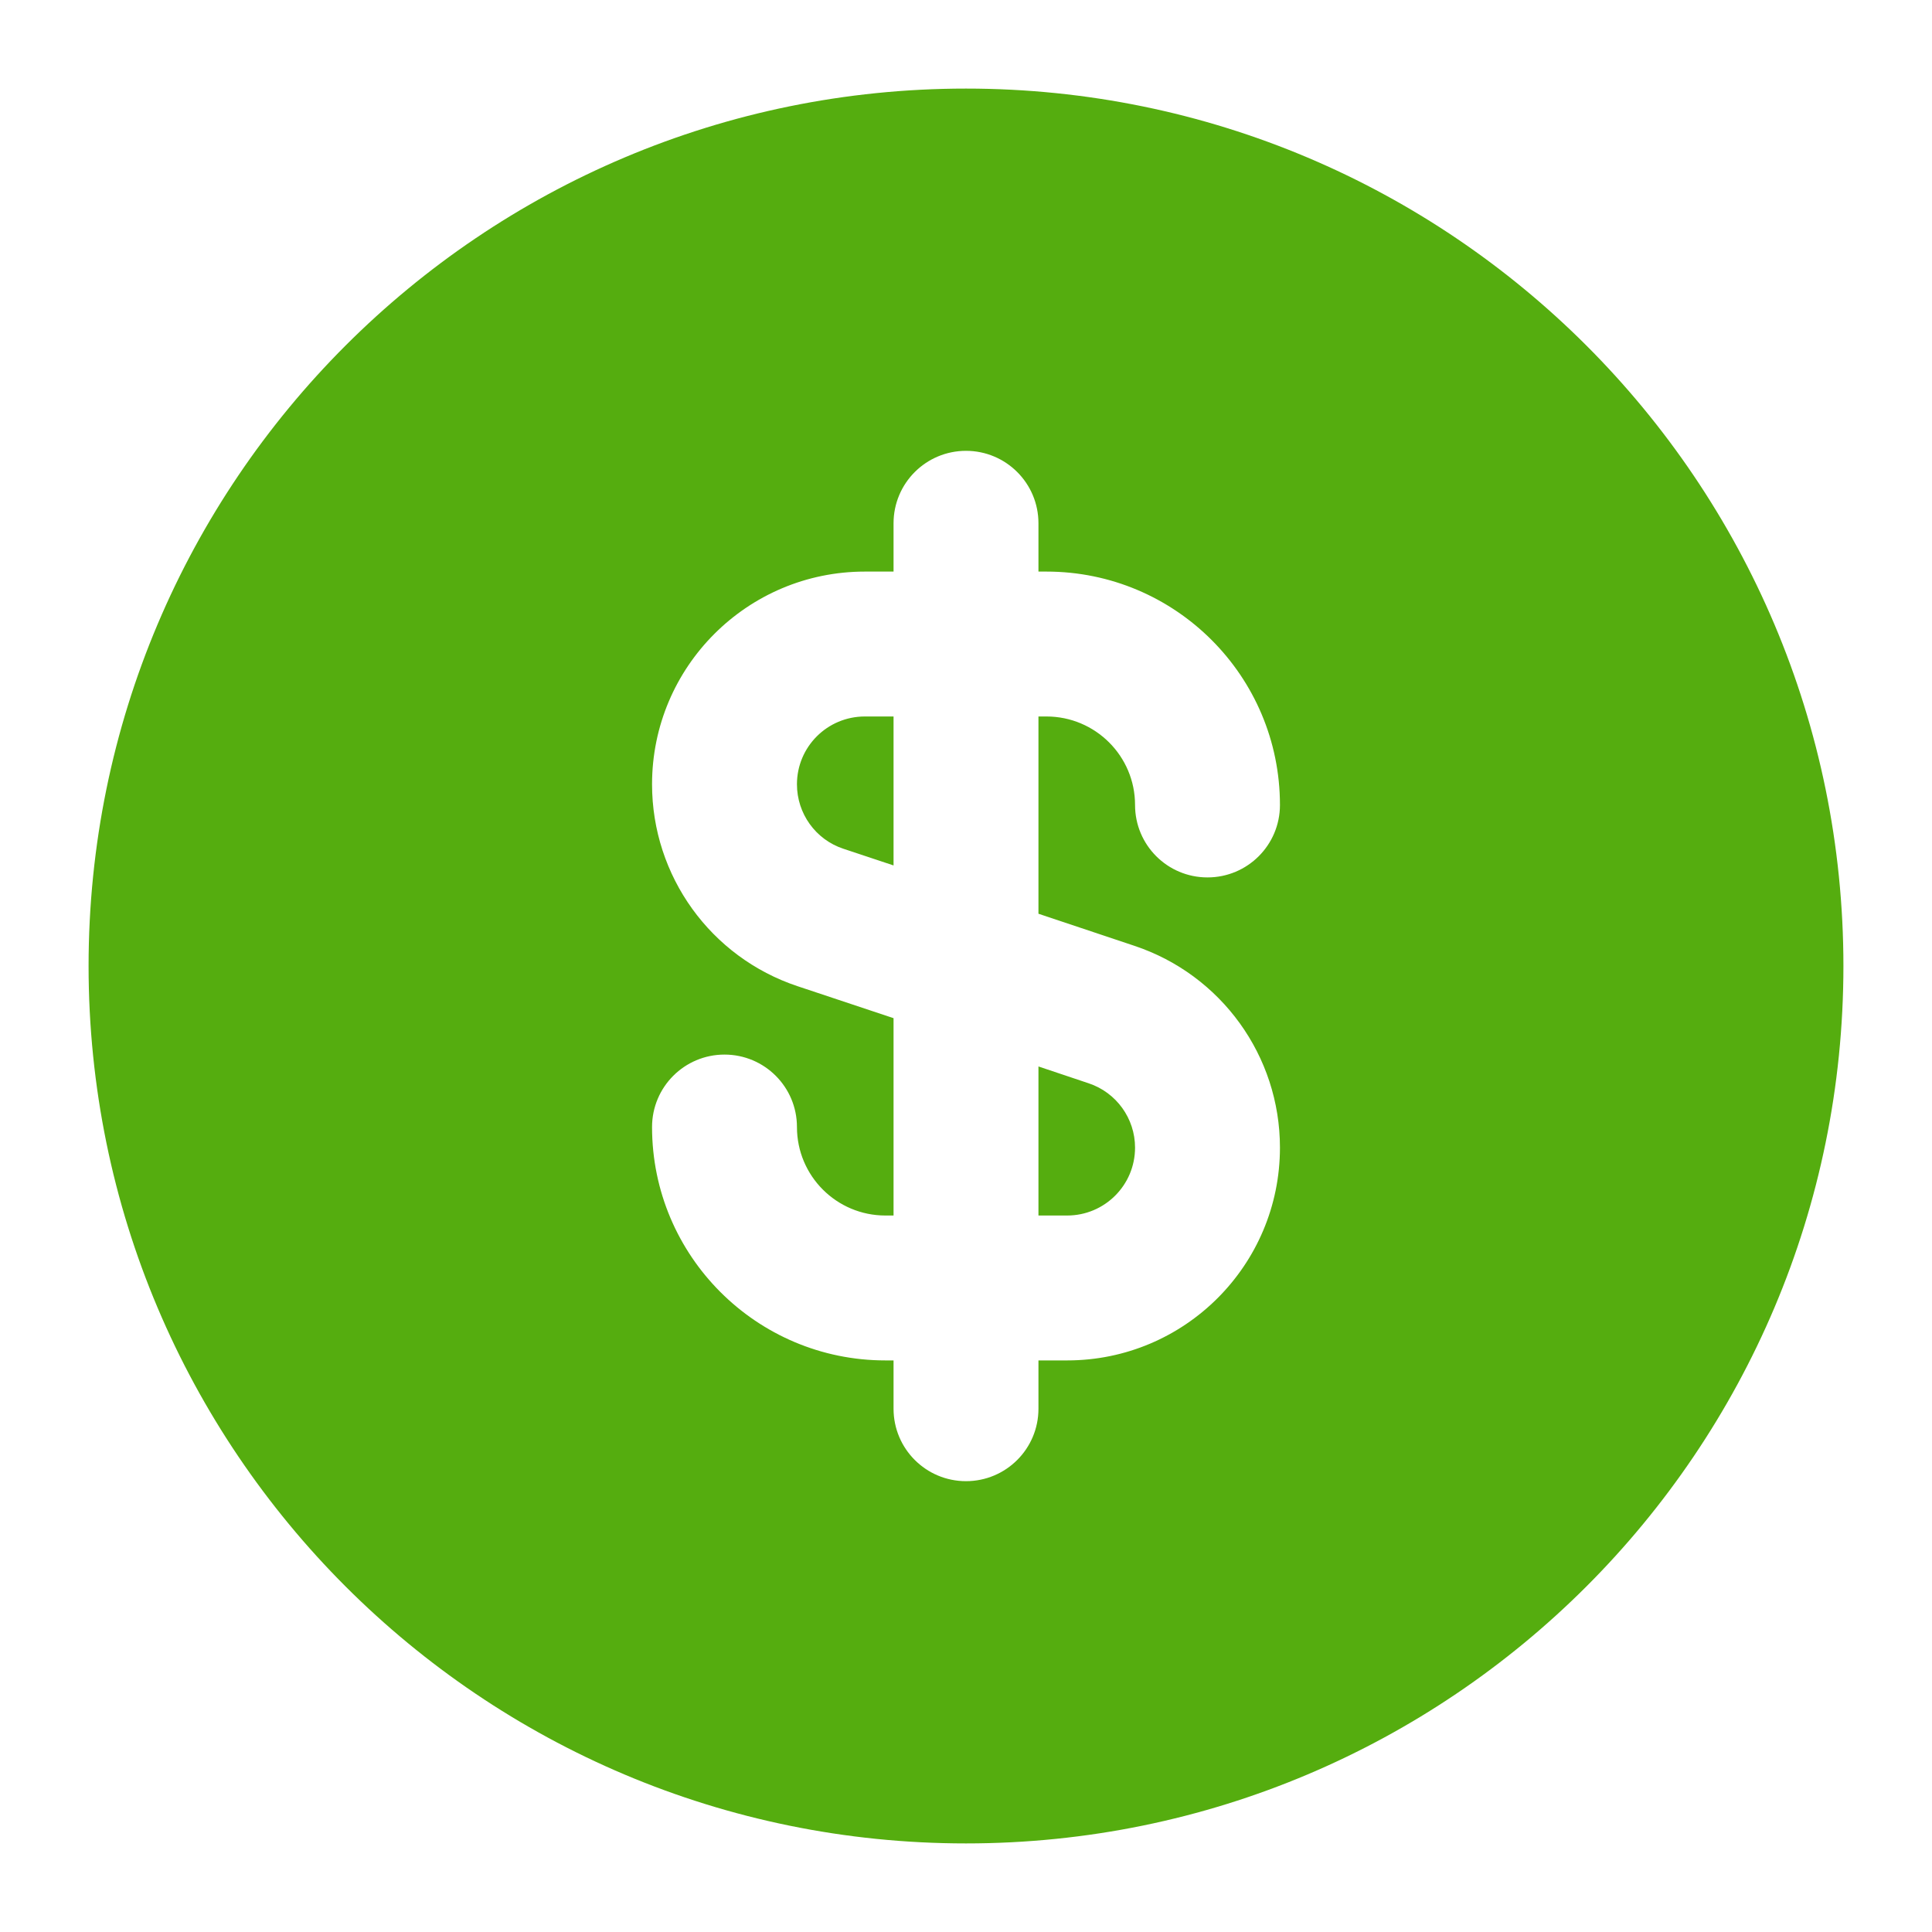 <svg width="20" height="20" viewBox="0 0 20 20" fill="none" xmlns="http://www.w3.org/2000/svg">
<path fill-rule="evenodd" clip-rule="evenodd" d="M10 0.917C4.983 0.917 0.917 4.983 0.917 10C0.917 15.017 4.983 19.083 10 19.083C15.016 19.083 19.083 15.017 19.083 10C19.083 4.983 15.016 0.917 10 0.917ZM6.75 8.119C6.75 6.903 7.736 5.917 8.953 5.917H9.25V5.417C9.25 5.002 9.586 4.667 10 4.667C10.414 4.667 10.75 5.002 10.75 5.417V5.917H10.833C12.168 5.917 13.25 6.999 13.25 8.333C13.25 8.748 12.914 9.083 12.5 9.083C12.085 9.083 11.75 8.748 11.75 8.333C11.75 7.827 11.339 7.417 10.833 7.417H10.75V9.459L11.743 9.791C12.643 10.091 13.25 10.932 13.25 11.88C13.25 13.097 12.264 14.083 11.047 14.083H10.75V14.583C10.75 14.998 10.414 15.333 10 15.333C9.586 15.333 9.25 14.998 9.25 14.583V14.083H9.166C7.832 14.083 6.75 13.001 6.75 11.667C6.75 11.252 7.086 10.917 7.5 10.917C7.914 10.917 8.25 11.252 8.25 11.667C8.25 12.173 8.66 12.583 9.166 12.583H9.25V10.54L8.256 10.209C7.356 9.909 6.75 9.068 6.75 8.119ZM9.25 8.959V7.417H8.953C8.564 7.417 8.25 7.731 8.25 8.119C8.25 8.422 8.443 8.691 8.73 8.786L9.25 8.959ZM10.75 11.04V12.583H11.047C11.435 12.583 11.75 12.269 11.75 11.88C11.75 11.578 11.556 11.309 11.269 11.214L10.75 11.04Z" fill="#55AD0F"/>
</svg>
